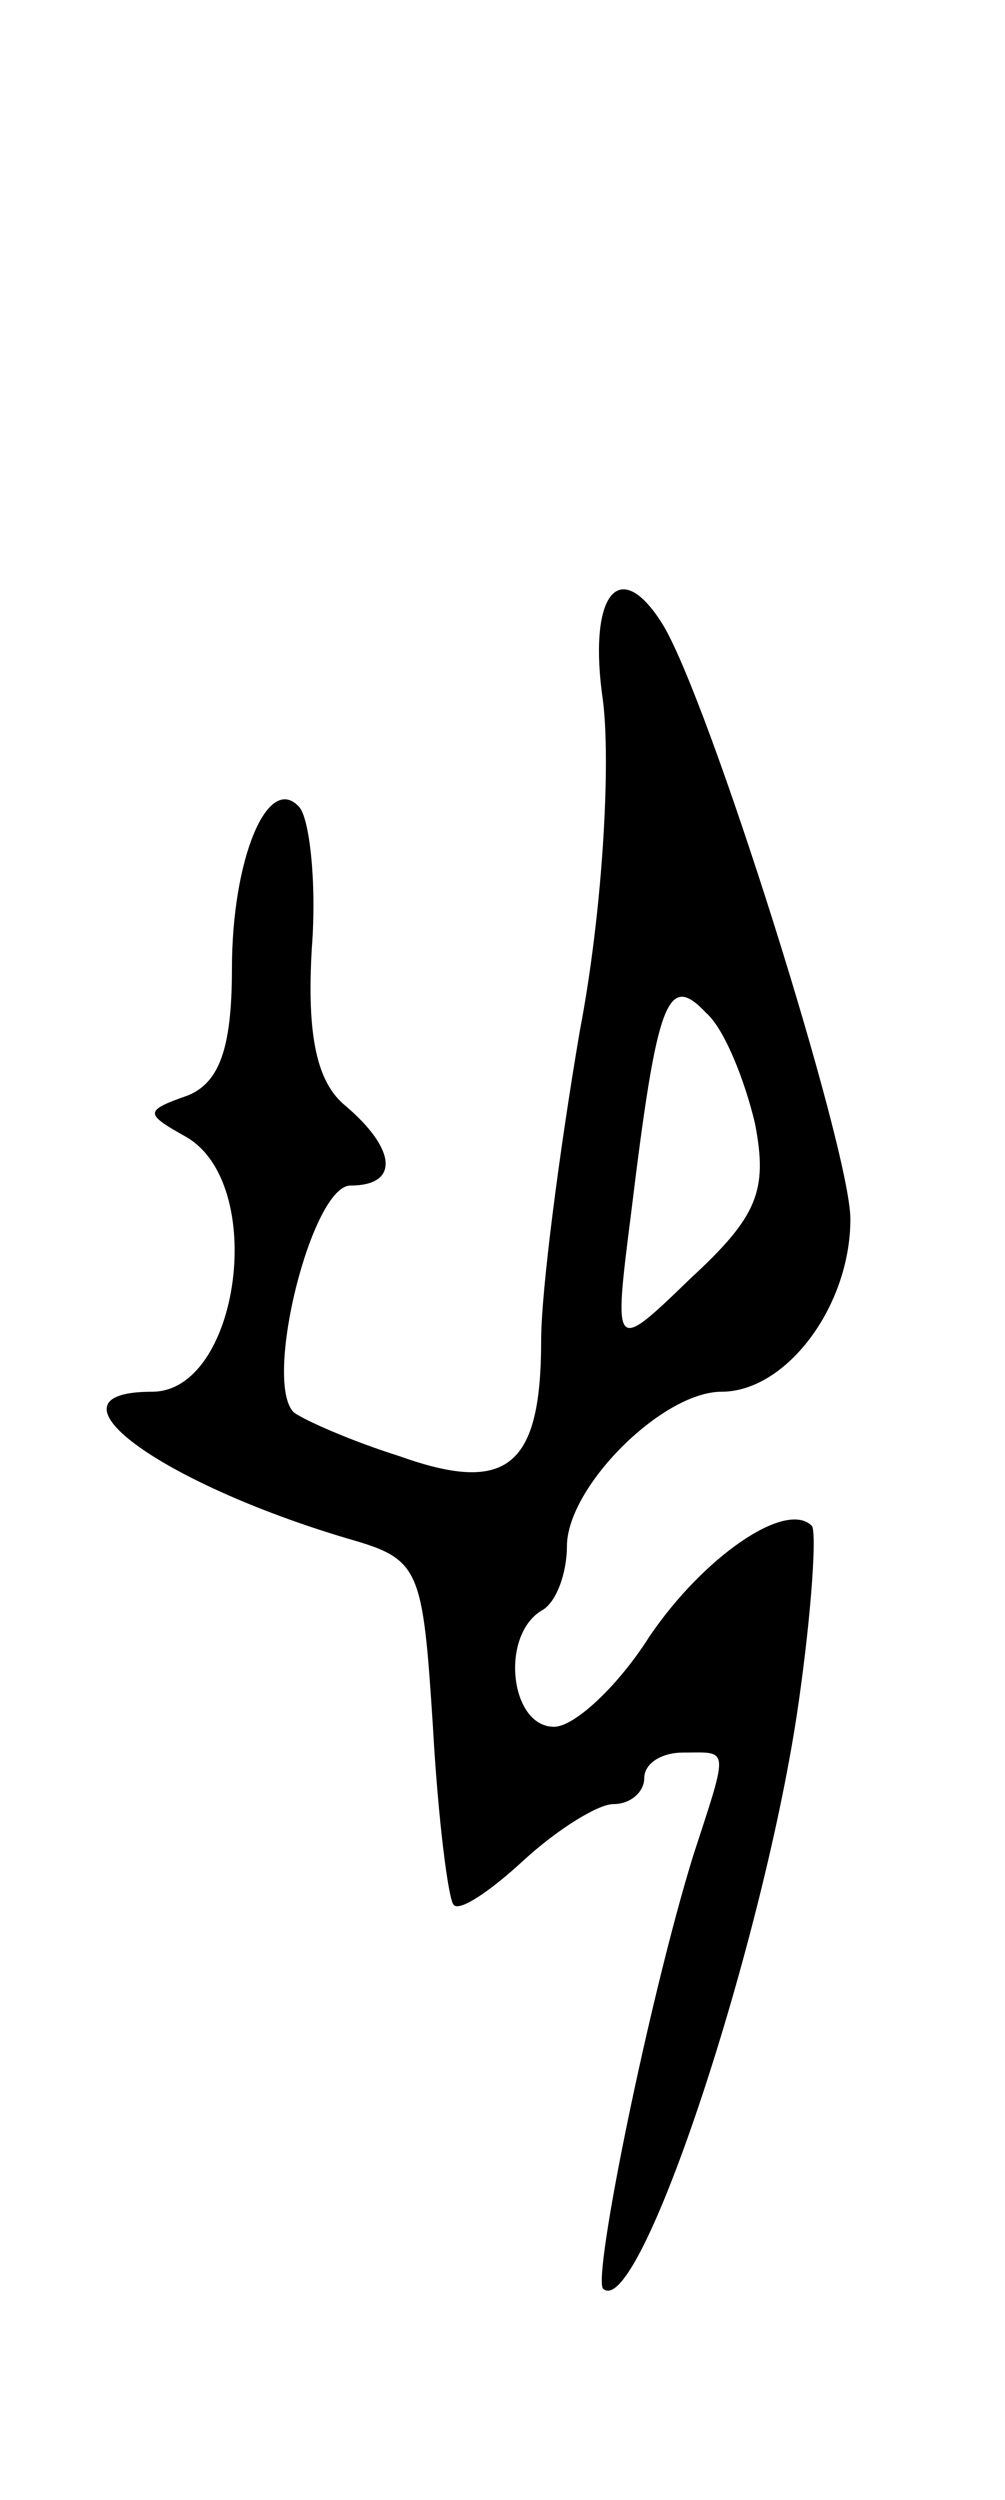 <svg version="1.0" xmlns="http://www.w3.org/2000/svg"
 width="39pt" height="97pt" viewBox="0 0 39 97"
 preserveAspectRatio="xMidYMid meet">
<g transform="translate(0,97) scale(0.1,-0.1)"
fill="#000000" stroke="none">
<path d="M234 698 c3 -24 0 -81 -9 -128 -8 -47 -15 -101 -15 -120 0 -49 -13
-60 -55 -45 -19 6 -37 14 -41 17 -12 12 7 88 22 88 19 0 18 14 -2 31 -11 9
-15 27 -13 61 2 26 -1 51 -5 55 -12 13 -26 -20 -26 -63 0 -31 -5 -44 -17 -49
-17 -6 -17 -7 -1 -16 32 -18 21 -99 -13 -99 -45 0 2 -35 76 -57 28 -8 29 -11
33 -73 2 -36 6 -67 8 -69 2 -3 14 5 27 17 13 12 29 22 35 22 7 0 12 5 12 10 0
6 7 10 15 10 18 0 18 3 4 -40 -17 -55 -39 -163 -35 -168 14 -13 63 136 76 228
5 35 7 66 5 68 -10 10 -42 -12 -63 -43 -12 -19 -29 -35 -37 -35 -17 0 -21 35
-5 45 6 3 10 15 10 25 0 23 37 60 60 60 25 0 50 33 50 67 0 27 -55 202 -73
231 -17 27 -29 11 -23 -30z m59 -164 c5 -26 1 -36 -25 -60 -30 -29 -30 -29
-23 26 10 82 14 93 29 77 7 -6 15 -26 19 -43z"/>
</g>
</svg>
